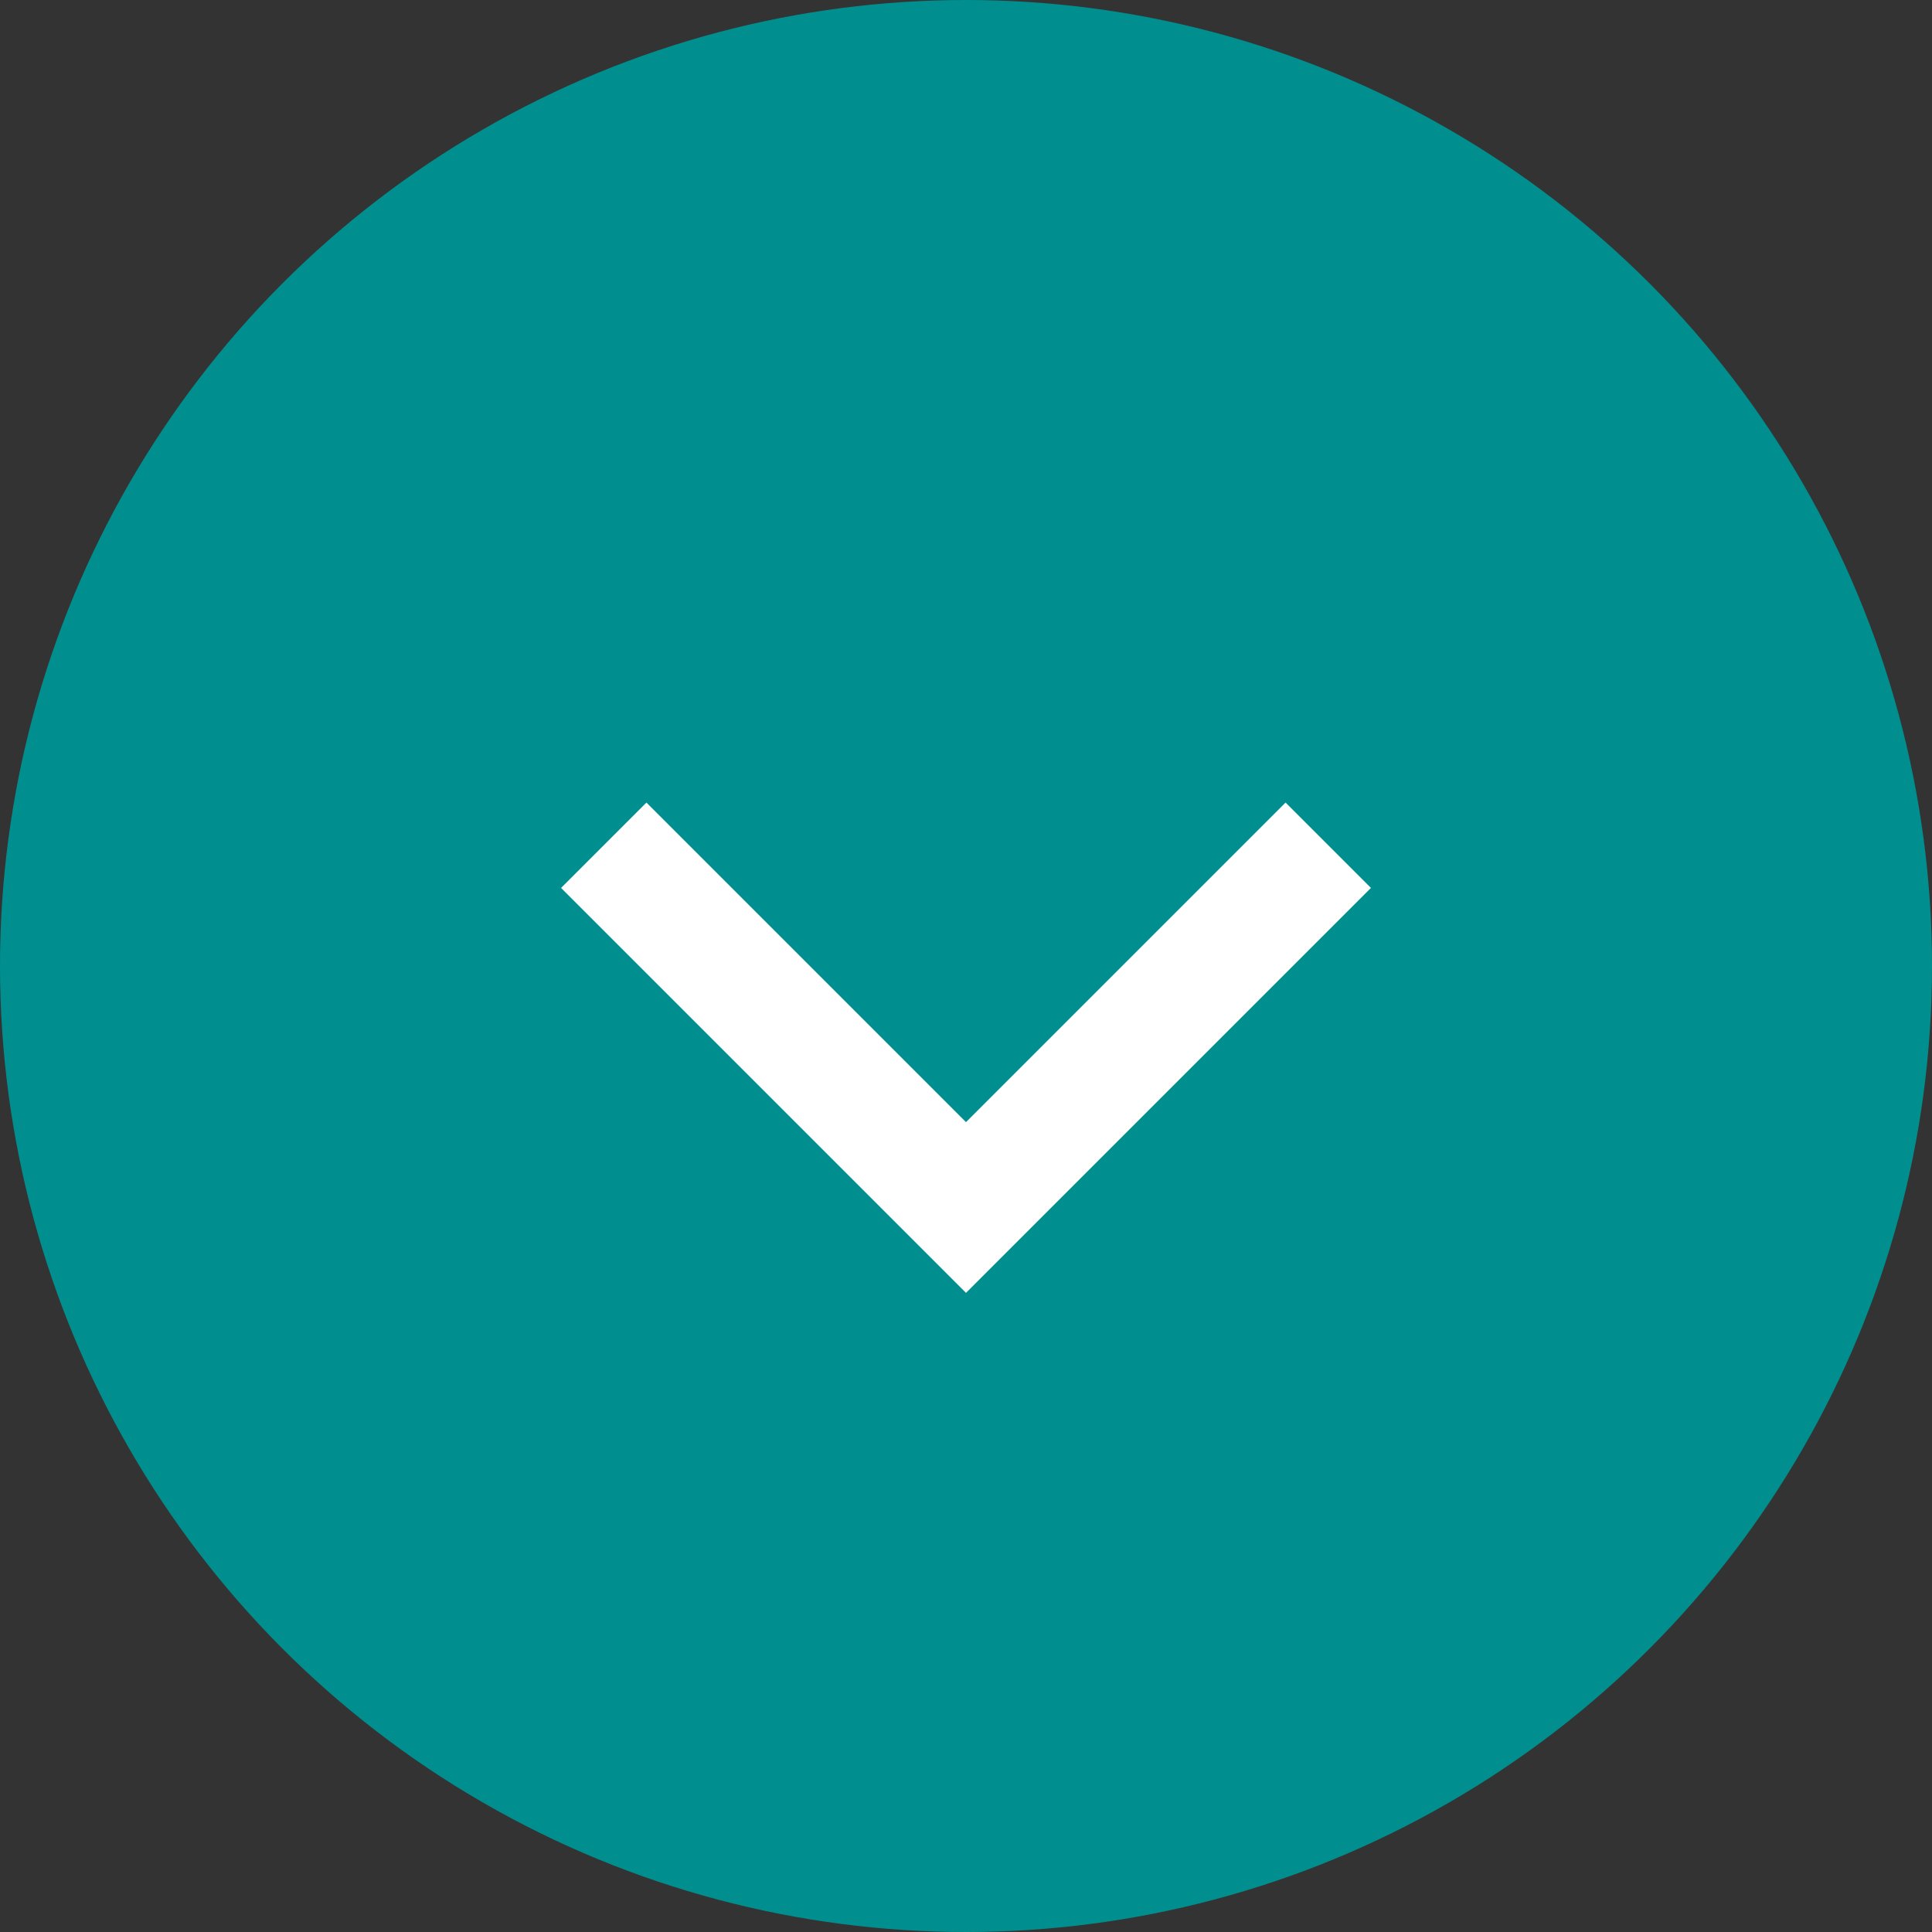<svg width="32" height="32" fill="none" xmlns="http://www.w3.org/2000/svg"><rect width="100%" height="100%" fill="#333333" stroke="none"/><circle cx="16" cy="16" r="16" fill="#008F8E"/><path d="m10 14 6 6 6-6" stroke="#fff" stroke-width="2"/></svg>